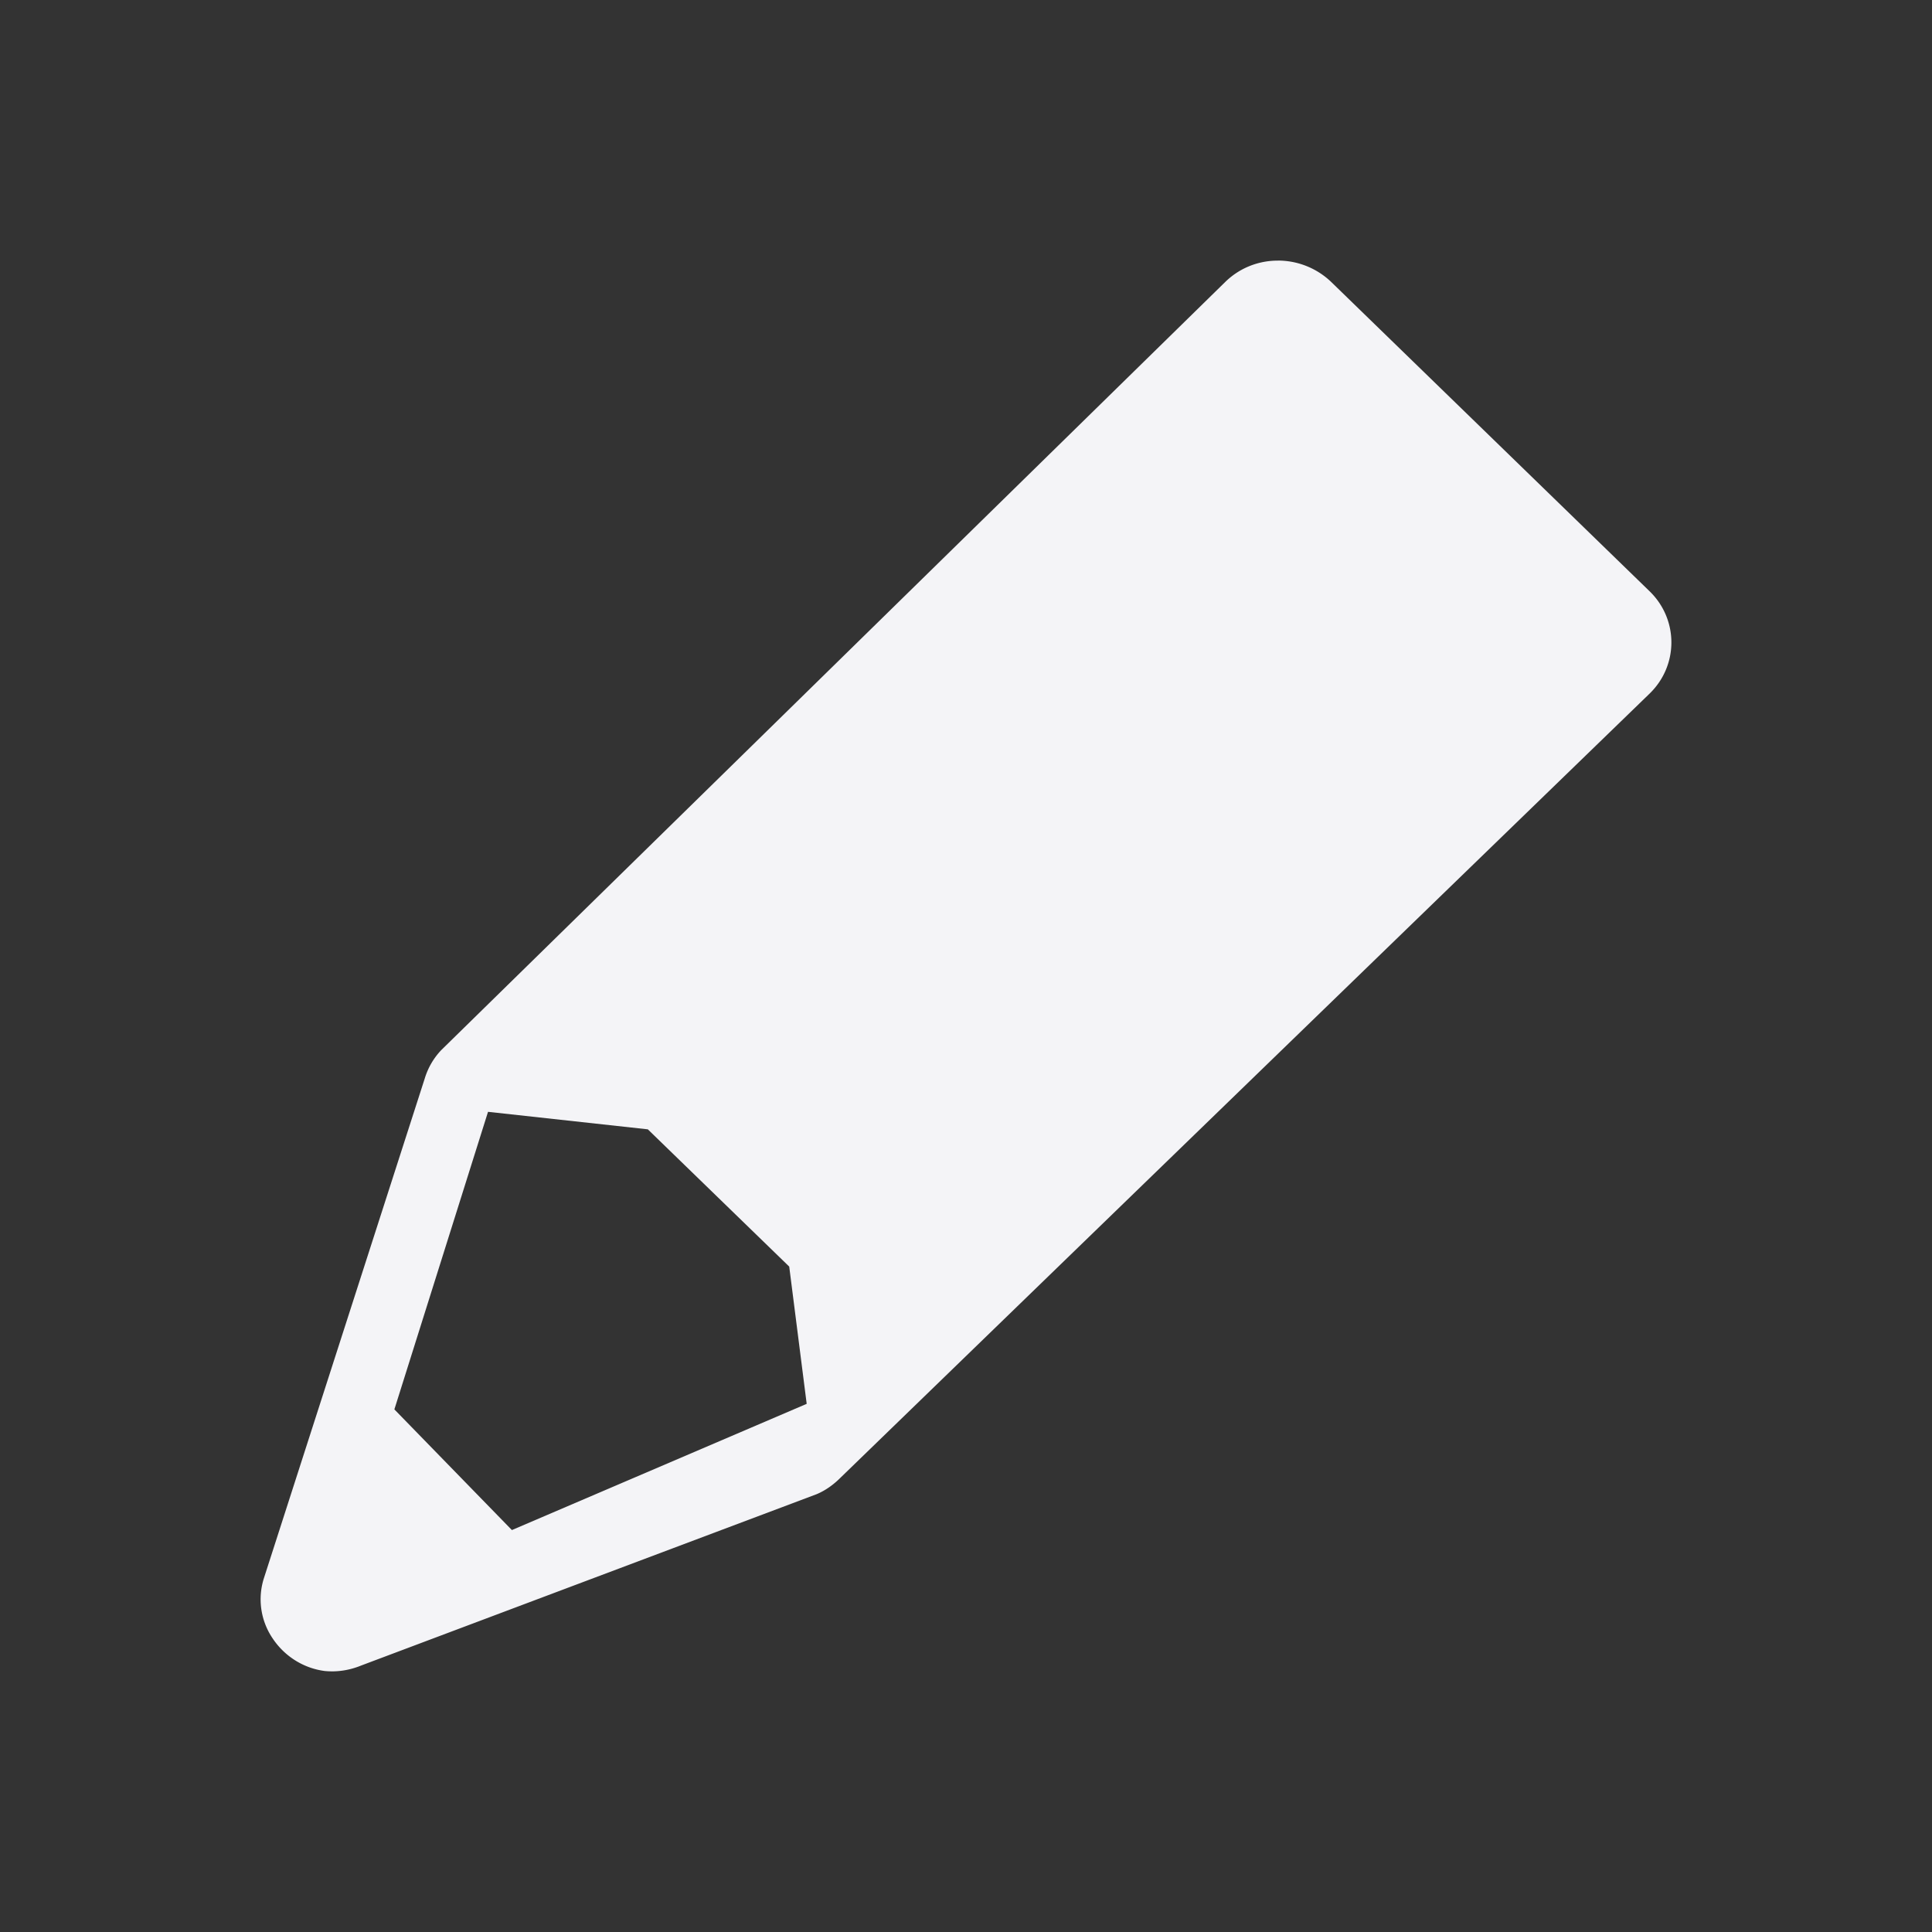 <svg xmlns="http://www.w3.org/2000/svg" width="48" height="48">
    <rect width="100%" height="100%" fill="#333333" stroke="none"/>
    id=&quot;defs8&quot; /&gt;
    <path d="M31.745 6.475c-.472 0-.94.176-1.3.526L10.962 26.09a1.769 1.769 0 0 0-.411.71L6.559 39.203a1.728 1.728 0 0 0 .205 1.488c.291.446.762.753 1.3.824.312.032.624-.018.913-.137l11.316-4.257c.223-.094.424-.242.593-.412l20.099-19.478c.72-.7.72-1.84 0-2.54L33.068 7a1.912 1.912 0 0 0-1.323-.526Zm-19.62 21.148 3.97.435 3.513 3.41.434 3.41-7.324 3.136-2.92-2.998z" style="fill:#f4f4f7;stroke-width:.797"/>
</svg>
